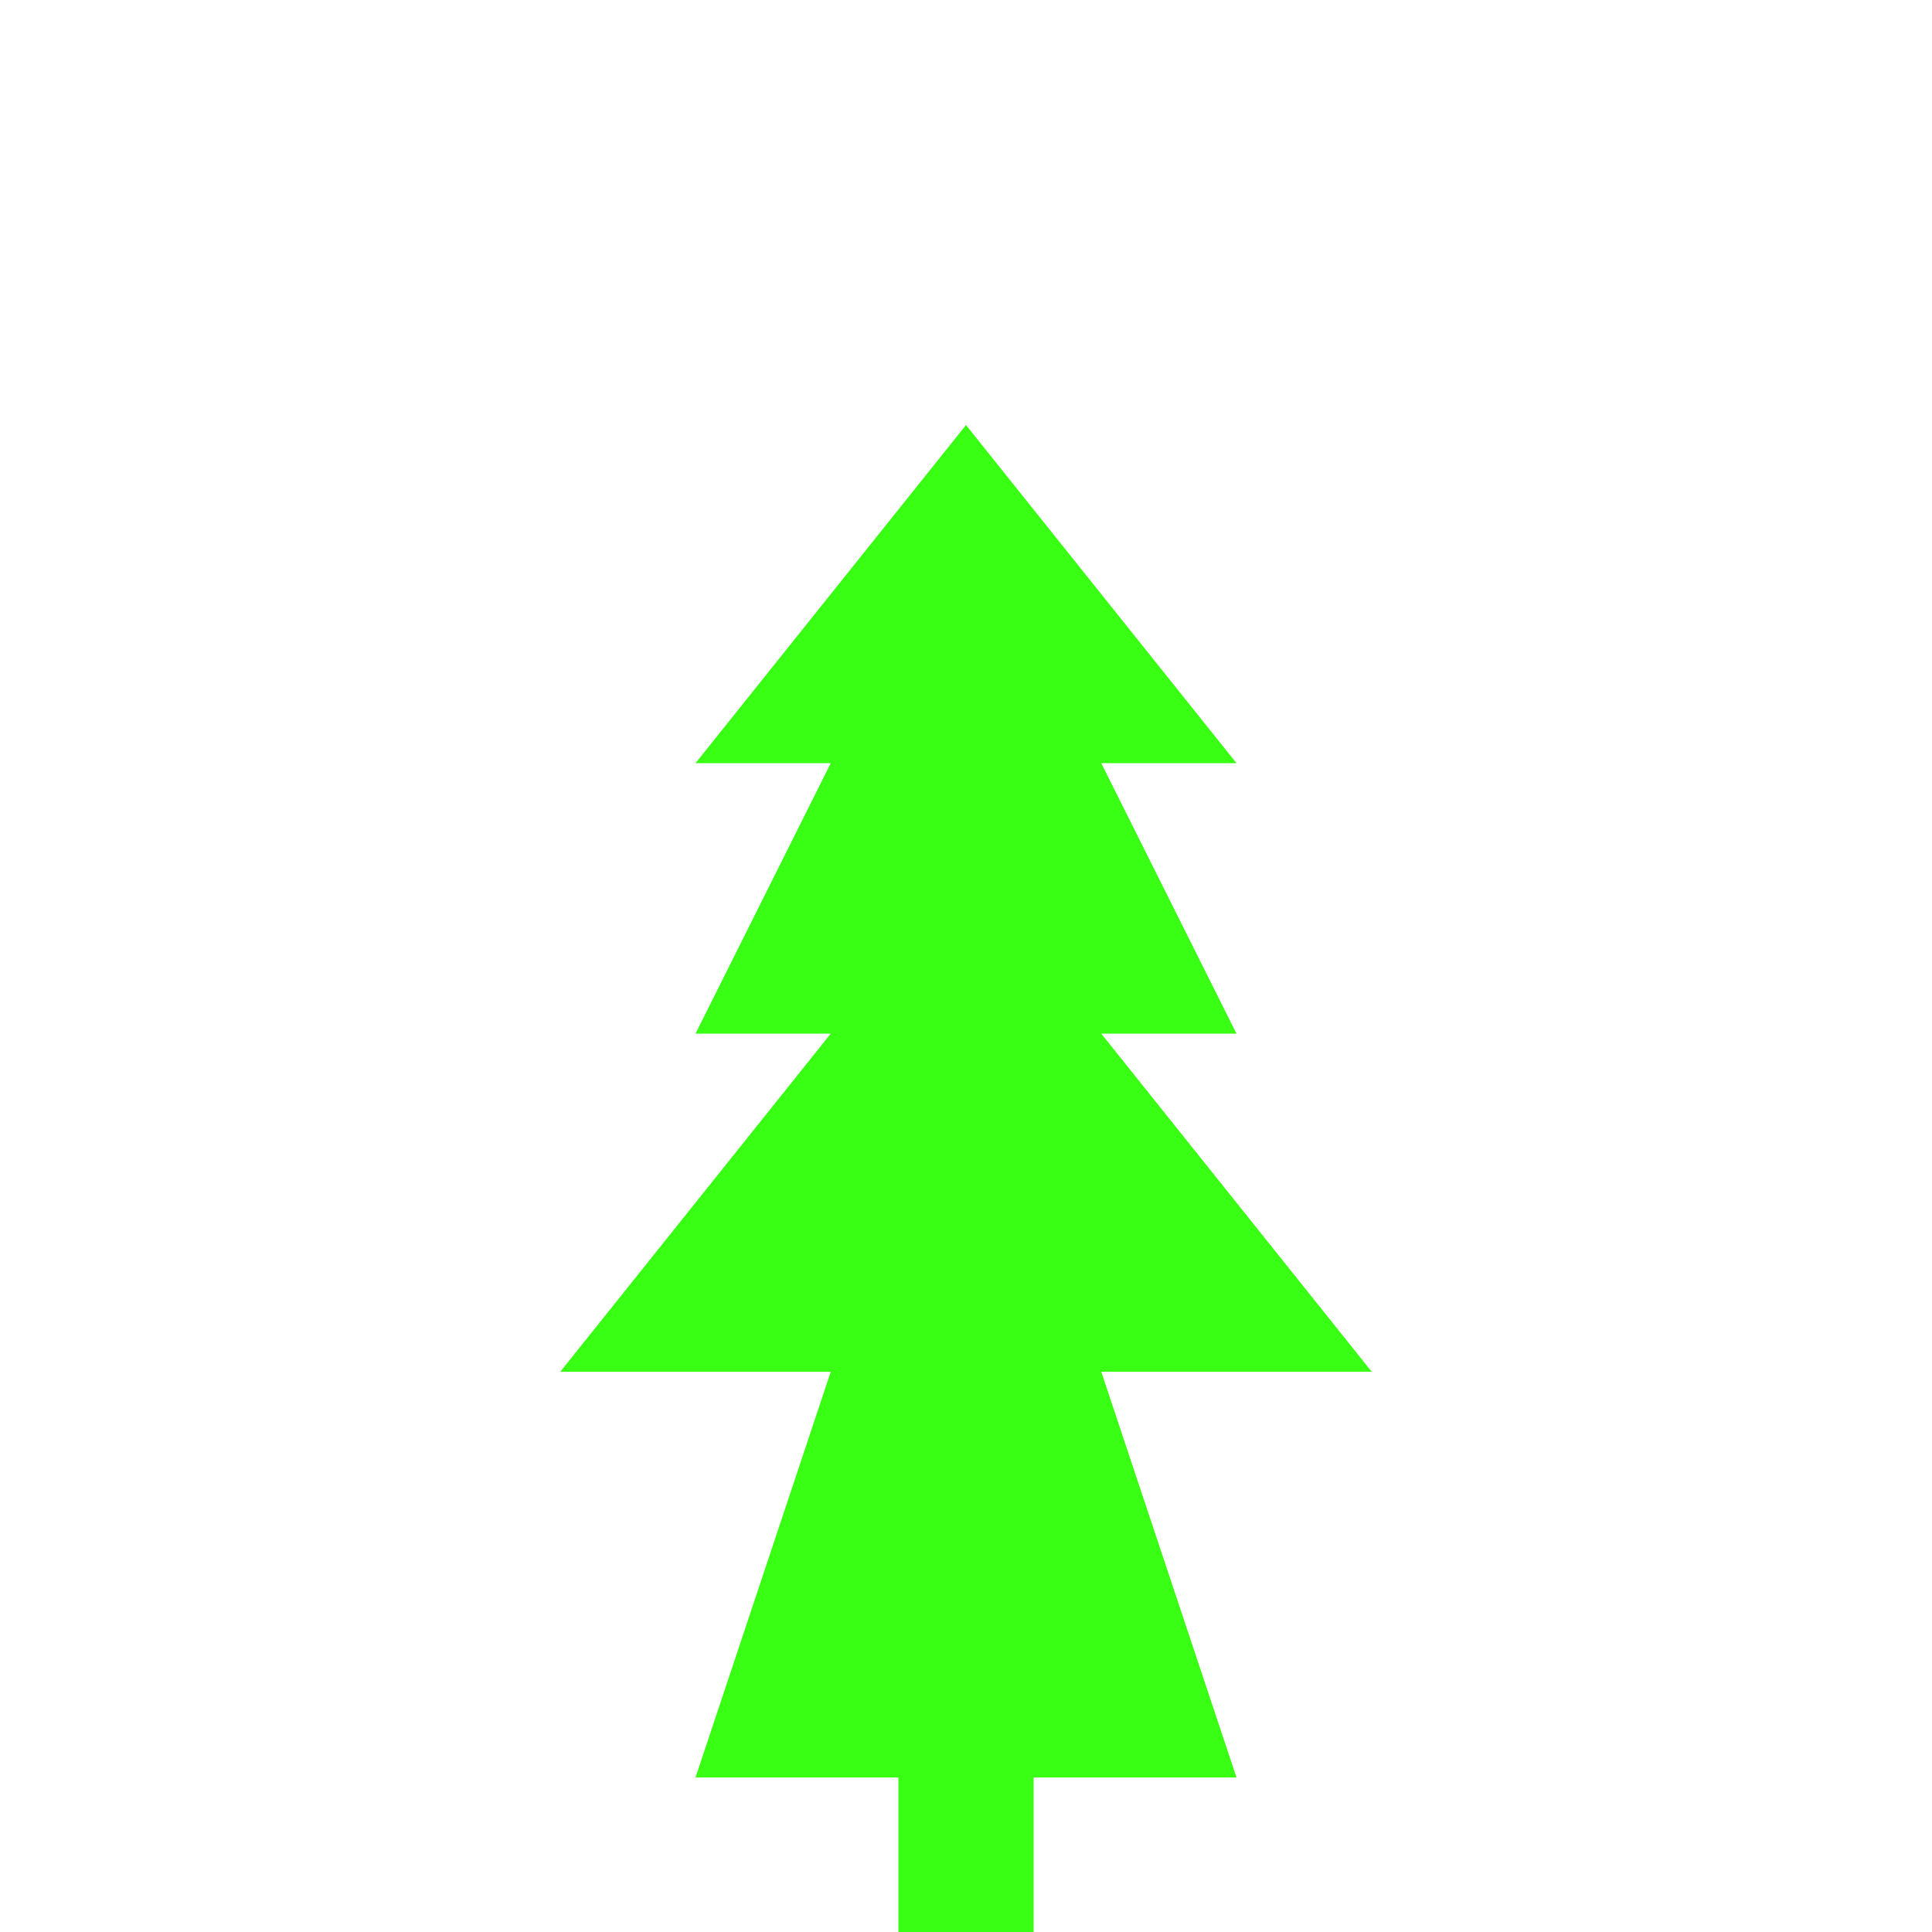 <svg xmlns="http://www.w3.org/2000/svg" viewBox="0 0 100 100">
  <g transform="translate(50,50) scale(0.7)">
    <path d="M0 -40 L-20 -15 L-10 -15 L-20 5 L-10 5 L-30 30 L-10 30 L-20 60 L20 60 L10 30 L30 30 L10 5 L20 5 L10 -15 L20 -15 Z" fill="#39FF14"/>
    <rect x="-5" y="60" width="10" height="20" fill="#39FF14"/>
  </g>
</svg>
